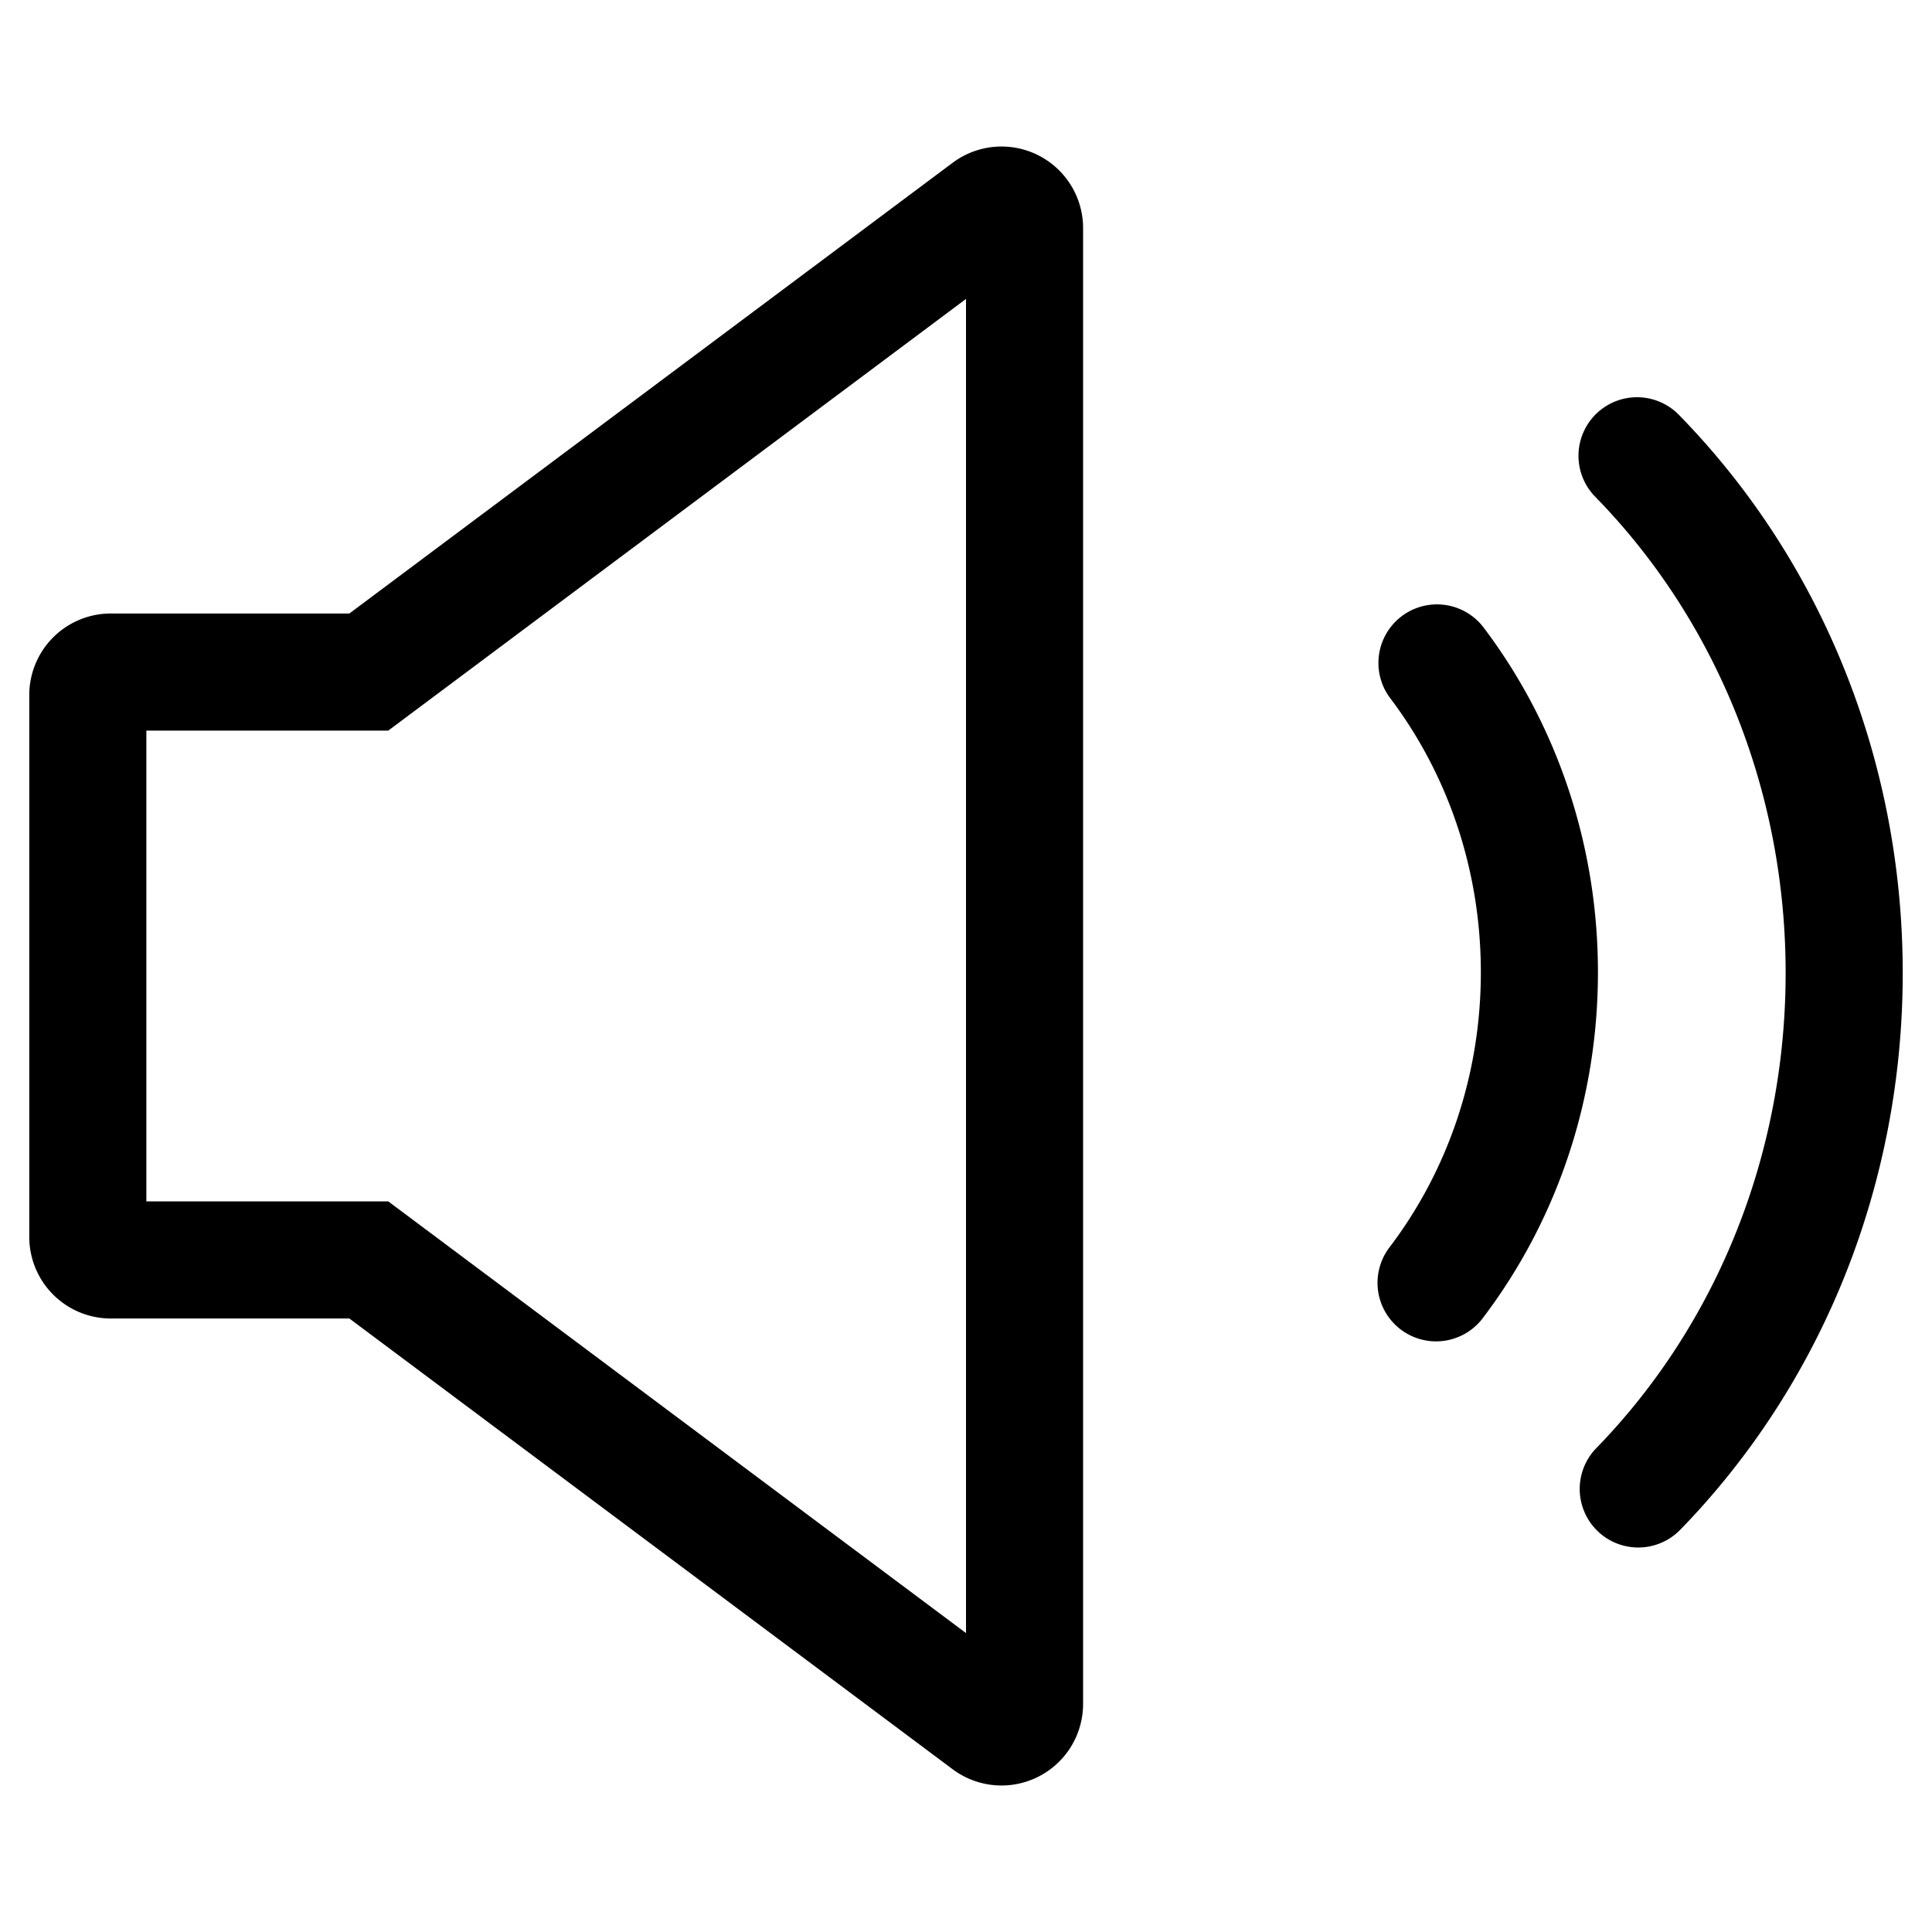 <svg width="66" height="66" xmlns="http://www.w3.org/2000/svg"><path d="M57.38 52.279a2 2 0 01-2.863-2.793C58.629 45.269 61 39.461 61 33.239c0-6.226-2.373-12.036-6.49-16.254a2 2 0 112.862-2.794C62.217 19.154 65 25.968 65 33.24c0 7.268-2.78 14.077-7.62 19.04zm-6.729-7.246a2 2 0 11-3.185-2.42c2.008-2.643 3.122-5.926 3.122-9.398 0-3.456-1.103-6.725-3.095-9.363a2 2 0 013.193-2.41c2.513 3.33 3.902 7.444 3.902 11.773 0 4.349-1.402 8.481-3.937 11.818zM11.935 20.958L32.545 5.56A2.787 2.787 0 0137 7.793v50.414a2.787 2.787 0 01-4.456 2.233L11.935 45.042H3.787A2.787 2.787 0 011 42.255v-18.51a2.787 2.787 0 012.787-2.787h8.148zM33 55.788V10.212L13.265 24.958H5v16.084h8.265L33 55.788z"/></svg>